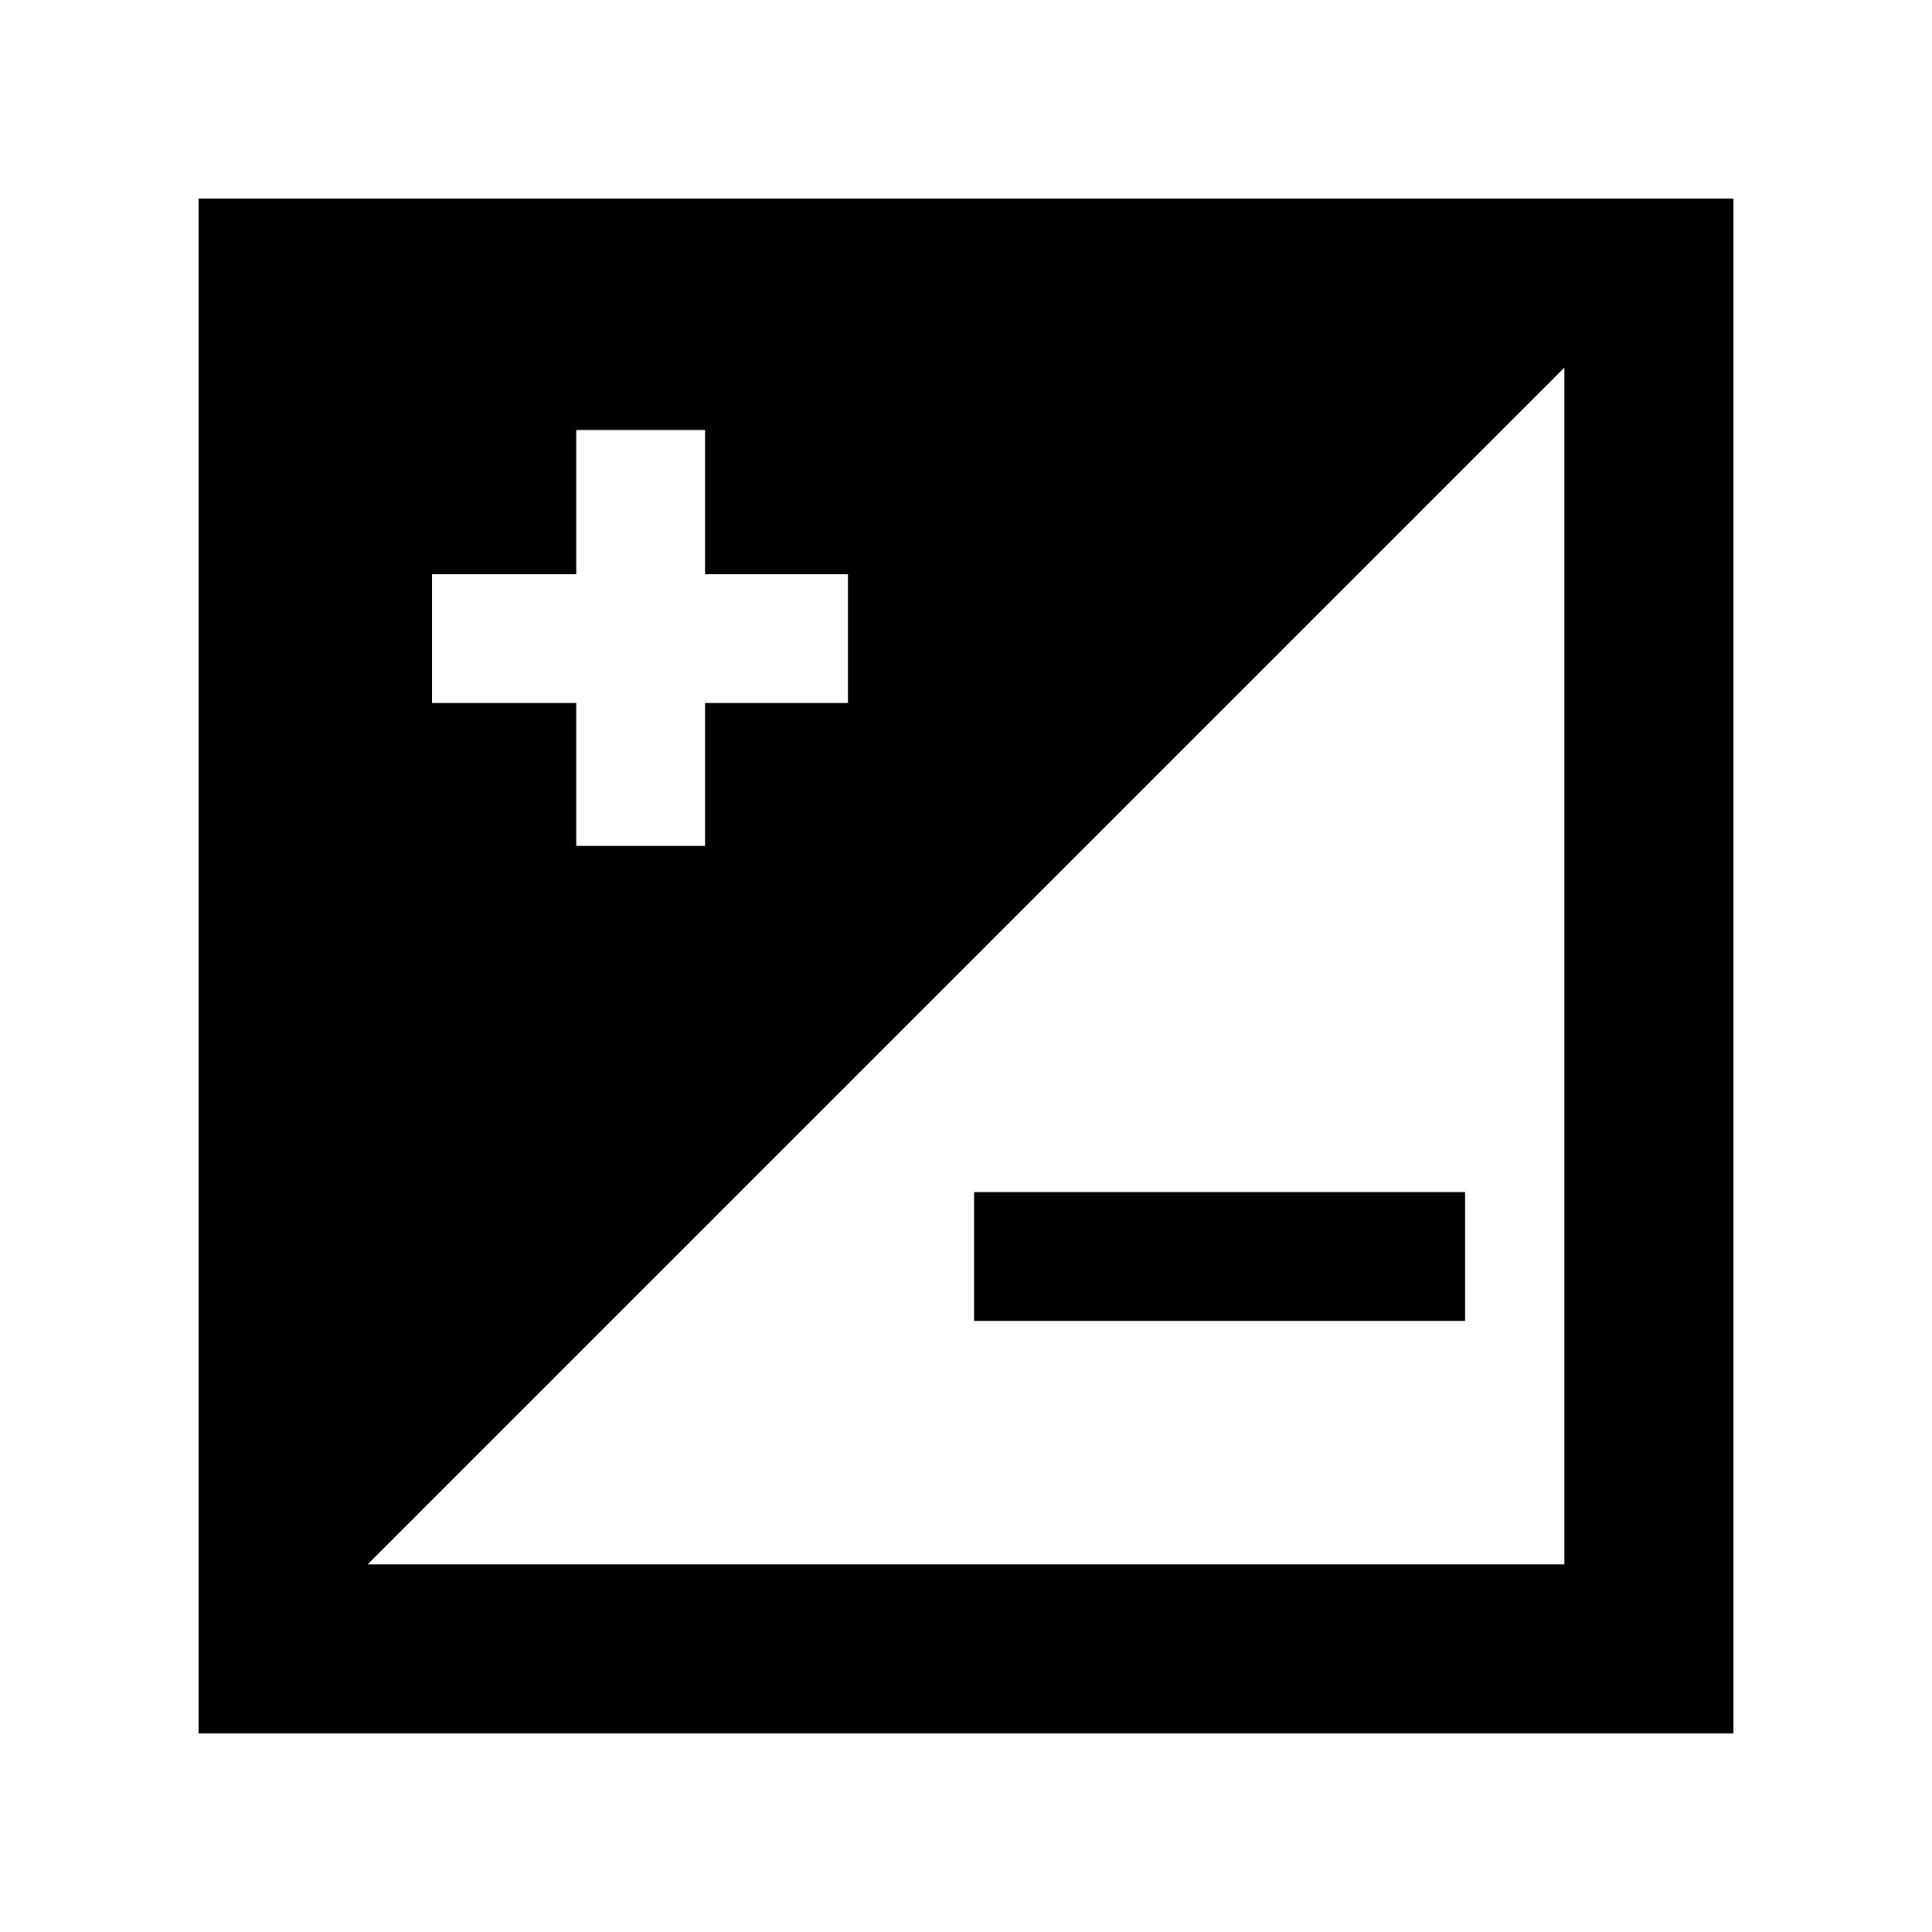 <svg xmlns="http://www.w3.org/2000/svg" height="40" viewBox="0 -960 960 960" width="40"><path d="M98.667-98.667v-762.666h762.666v762.666H98.667Zm83.999-83.999h594.668v-594.668L182.666-182.666Zm32.001-428.001h71.667v71h63.999v-71h71v-63.999h-71v-71.667h-63.999v71.667h-71.667v63.999Zm513.333 307H484v-63.999h244v63.999Z"/></svg>
